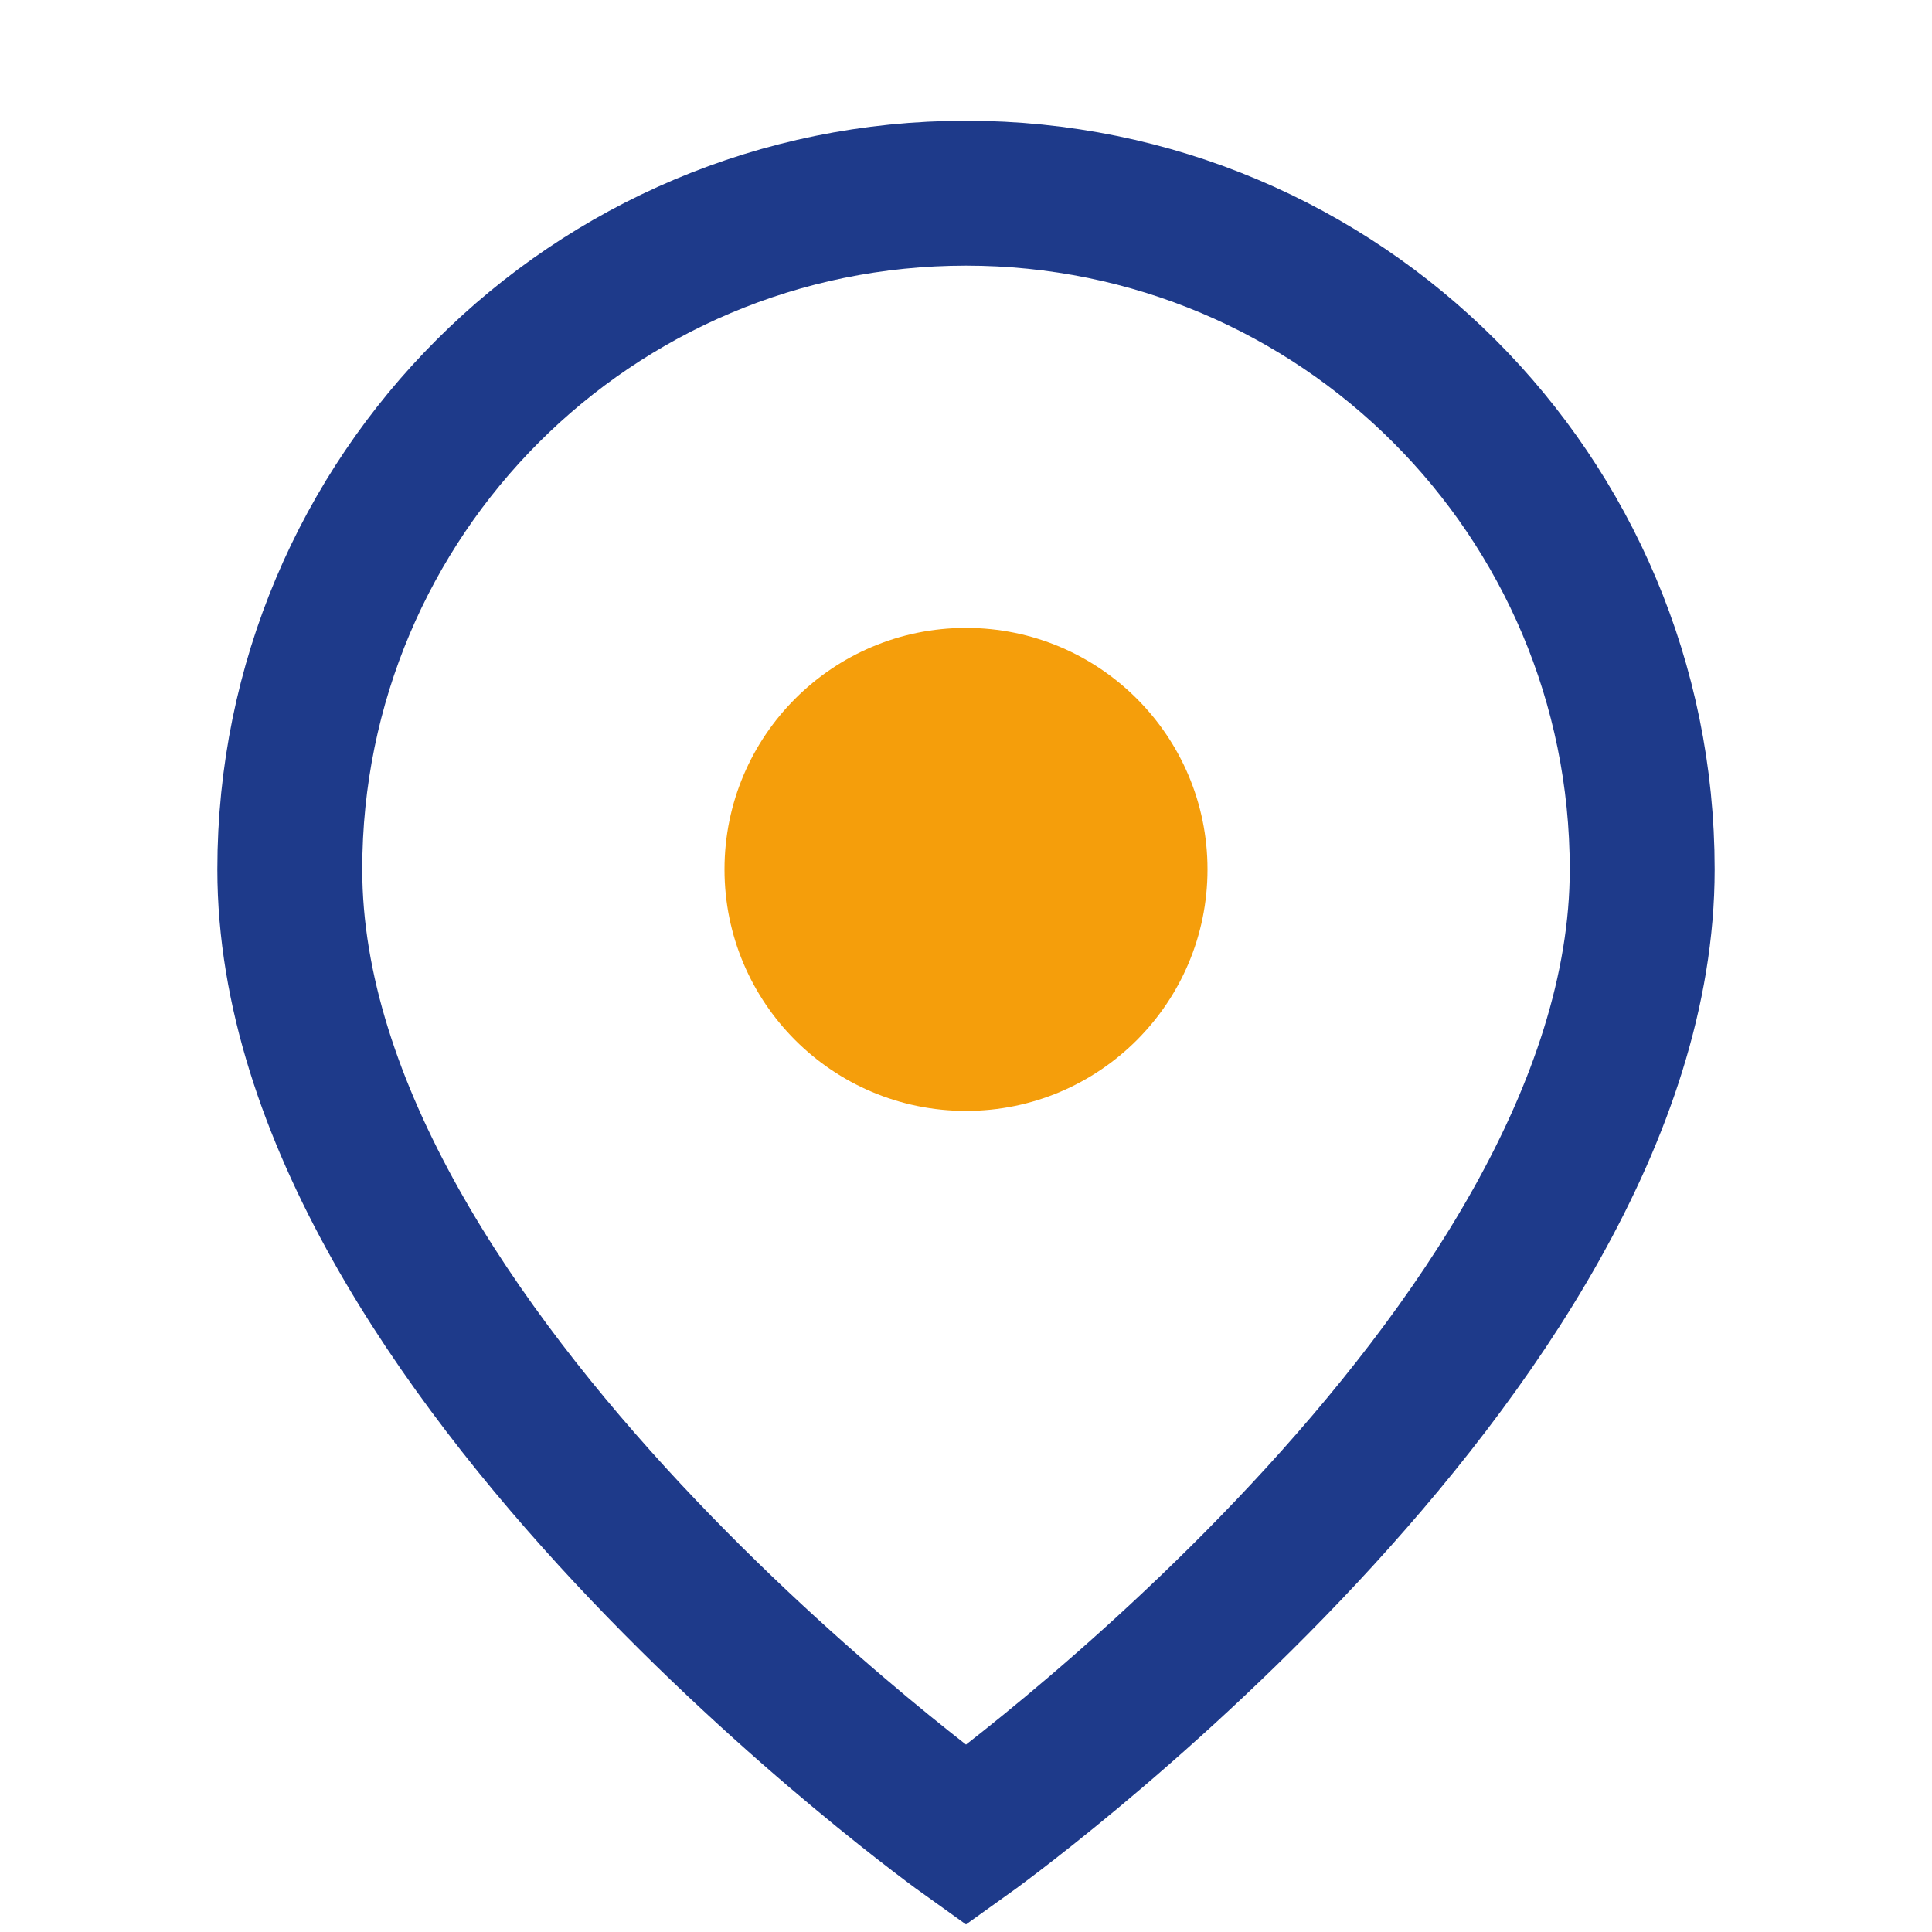 <svg width="20" height="20" viewBox="0 0 20 20" fill="none" xmlns="http://www.w3.org/2000/svg">
  <path d="M10 2C6.13 2 3 5.13 3 9C3 14 10 19 10 19C10 19 17 14 17 9C17 5.13 13.87 2 10 2Z" stroke="#1E3A8A" stroke-width="1.5"/>
  <circle cx="10" cy="9" r="2.5" fill="#F59E0B"/>
</svg>